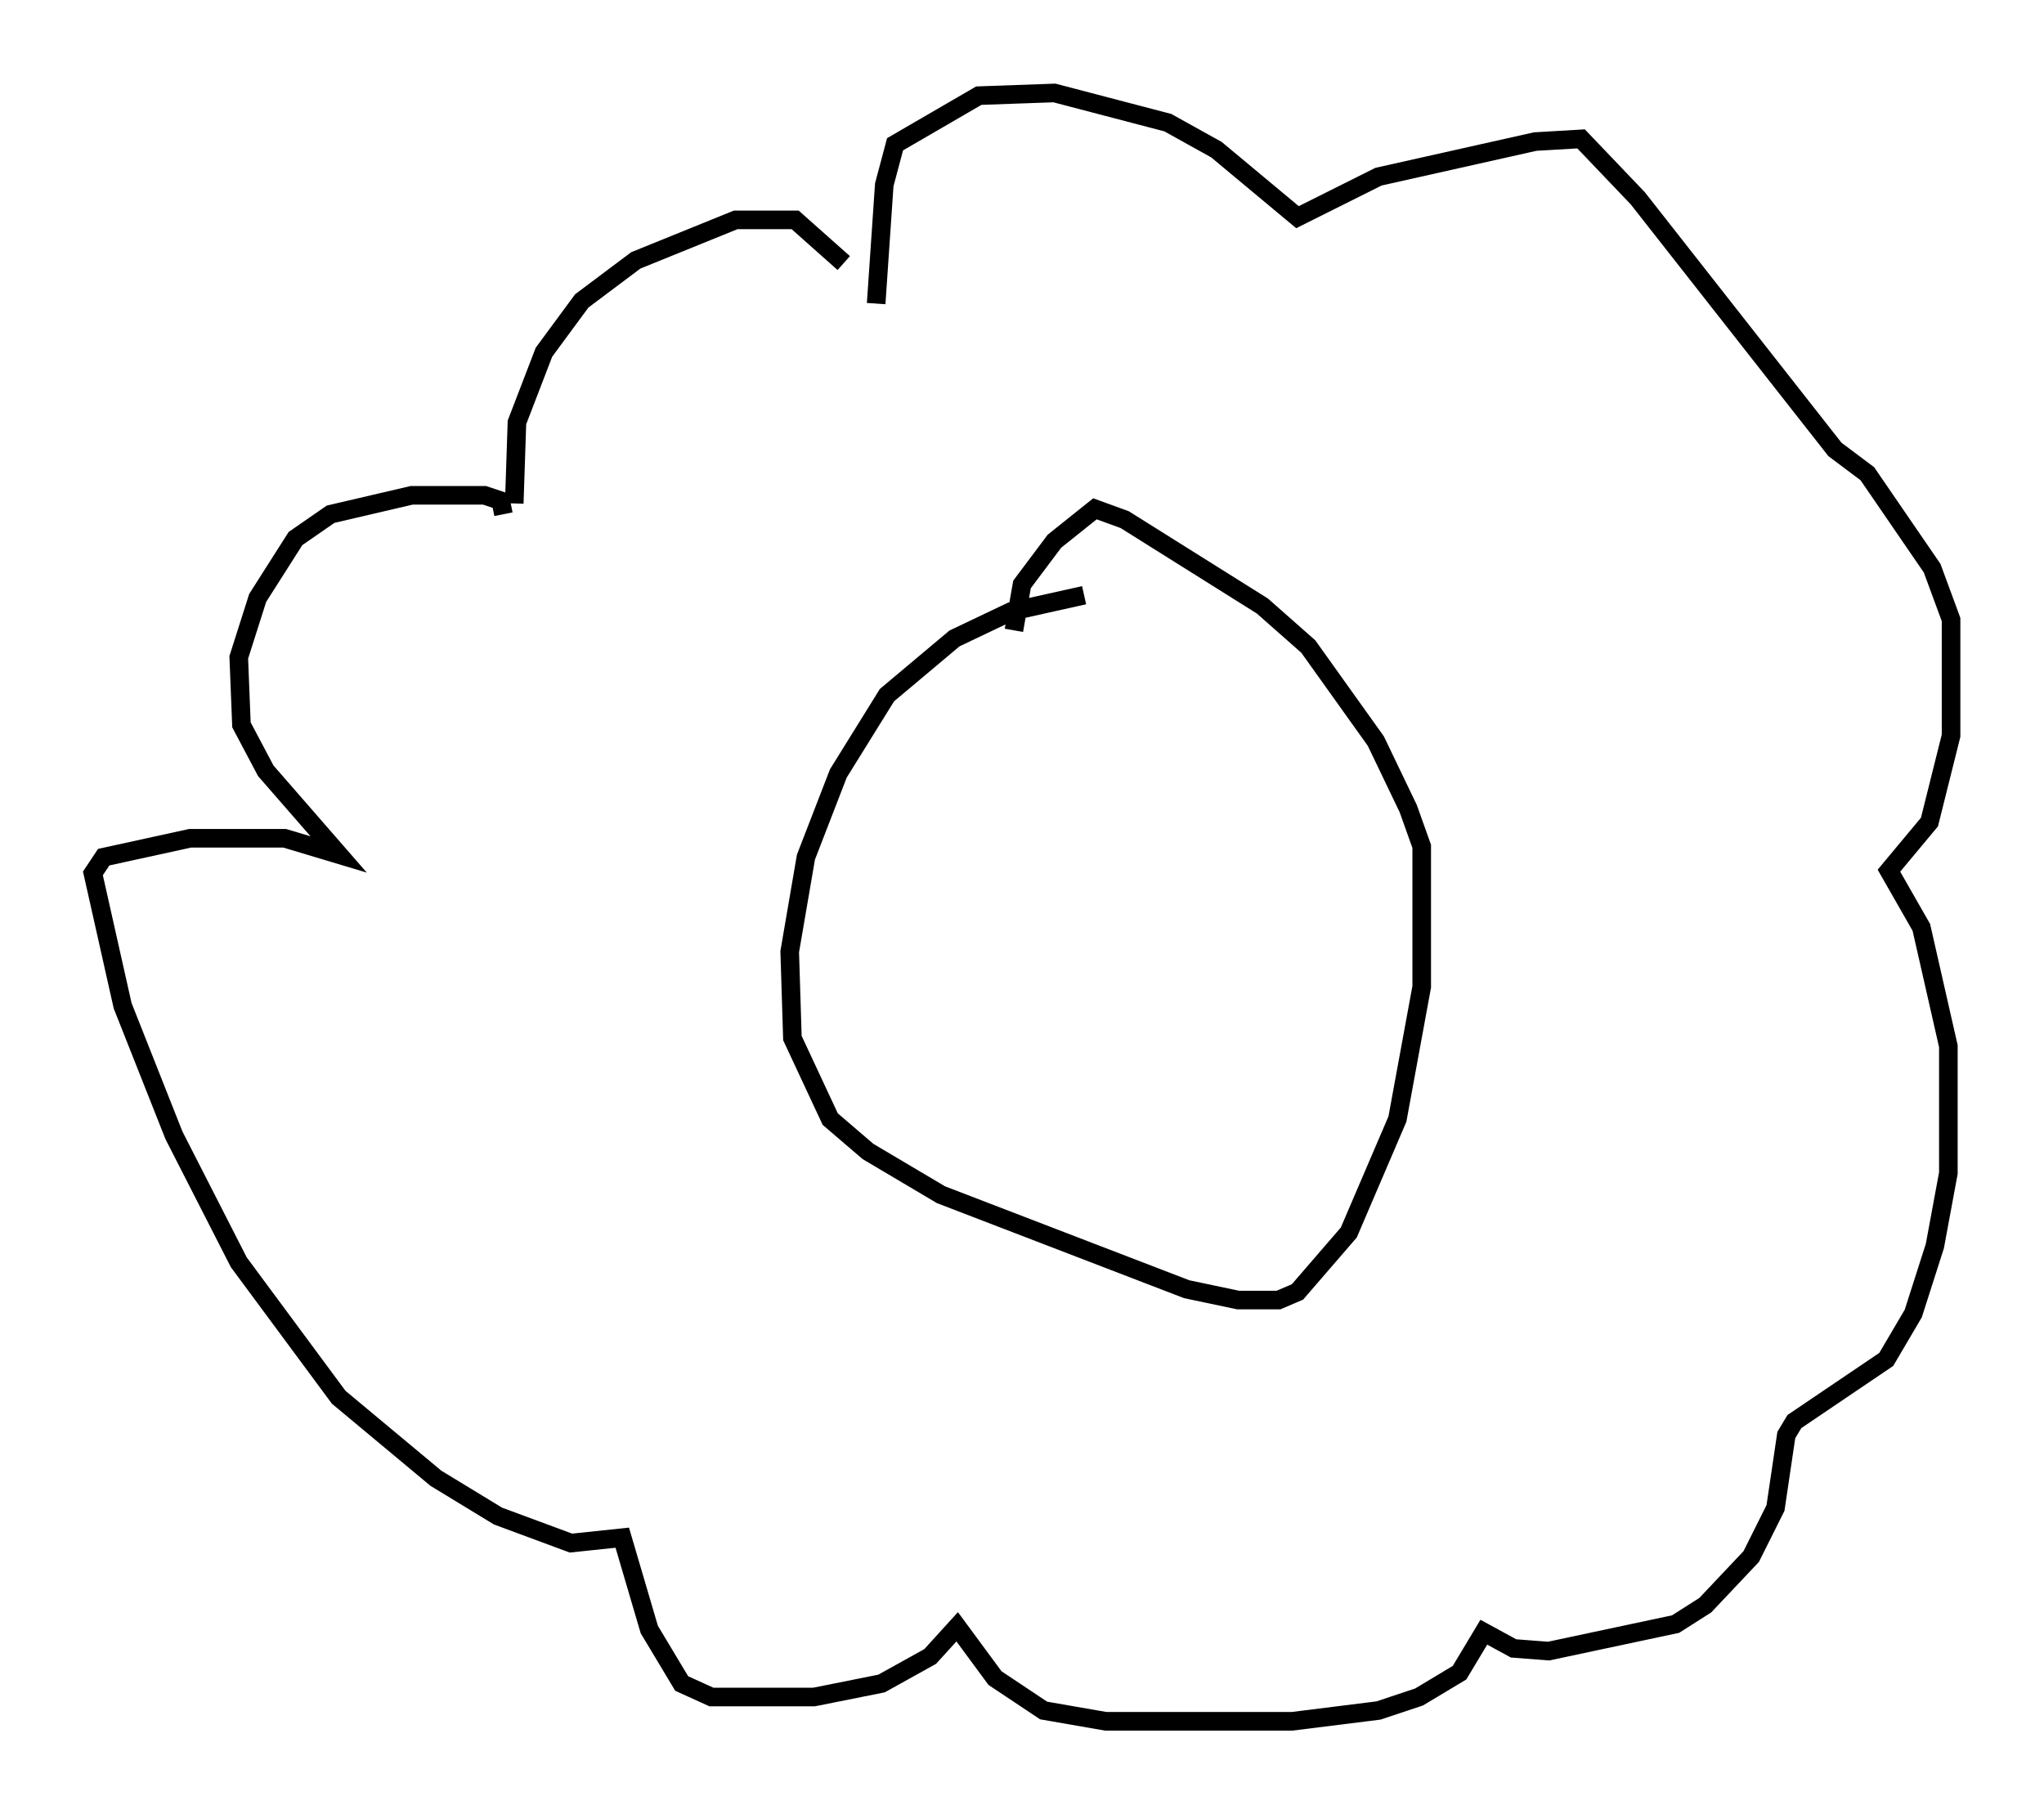 <?xml version="1.0" encoding="utf-8" ?>
<svg baseProfile="full" height="97.586" version="1.1" width="109.933" xmlns="http://www.w3.org/2000/svg" xmlns:ev="http://www.w3.org/2001/xml-events" xmlns:xlink="http://www.w3.org/1999/xlink"><defs /><rect fill="white" height="97.586" width="109.933" x="0" y="0" /><path d="M46.687, 17.056 m-1.307, -2.905 l-2.615, -2.324 -3.196, 0.0 l-5.374, 2.179 -2.905, 2.179 l-2.034, 2.76 -1.453, 3.777 l-0.145, 4.358 m-0.581, 0.581 l-0.145, -0.726 -0.872, -0.291 l-3.922, 0.0 -4.358, 1.017 l-1.888, 1.307 -2.034, 3.196 l-1.017, 3.196 0.145, 3.631 l1.307, 2.469 3.922, 4.503 l-2.905, -0.872 -5.084, 0.0 l-4.648, 1.017 -0.581, 0.872 l1.598, 7.117 2.76, 6.972 l3.486, 6.827 5.374, 7.263 l5.229, 4.358 3.341, 2.034 l3.922, 1.453 2.76, -0.291 l1.453, 4.939 1.743, 2.905 l1.598, 0.726 5.52, 0.0 l3.631, -0.726 2.615, -1.453 l1.453, -1.598 2.034, 2.76 l2.615, 1.743 3.341, 0.581 l10.022, 0.0 4.648, -0.581 l2.179, -0.726 2.179, -1.307 l1.307, -2.179 1.598, 0.872 l1.888, 0.145 6.827, -1.453 l1.598, -1.017 2.469, -2.615 l1.307, -2.615 0.581, -3.922 l0.436, -0.726 4.939, -3.341 l1.453, -2.469 1.162, -3.631 l0.726, -3.922 0.0, -6.827 l-1.453, -6.391 -1.743, -3.05 l2.179, -2.615 1.162, -4.648 l0.0, -6.246 -1.017, -2.76 l-3.486, -5.084 -1.743, -1.307 l-10.603, -13.508 -3.05, -3.196 l-2.469, 0.145 -8.425, 1.888 l-4.358, 2.179 -4.358, -3.631 l-2.615, -1.453 -6.101, -1.598 l-4.067, 0.145 -4.503, 2.615 l-0.581, 2.179 -0.436, 6.391 m11.184, 15.687 l-3.922, 0.872 -3.05, 1.453 l-3.631, 3.05 -2.615, 4.212 l-1.743, 4.503 -0.872, 5.084 l0.145, 4.648 2.034, 4.358 l2.034, 1.743 3.922, 2.324 l13.218, 5.084 2.76, 0.581 l2.179, 0.0 1.017, -0.436 l2.76, -3.196 2.615, -6.101 l1.307, -7.117 0.0, -7.553 l-0.726, -2.034 -1.743, -3.631 l-3.631, -5.084 -2.469, -2.179 l-7.408, -4.648 -1.598, -0.581 l-2.179, 1.743 -1.743, 2.324 l-0.436, 2.469 " fill="none" stroke="black" stroke-width="1" /></svg>